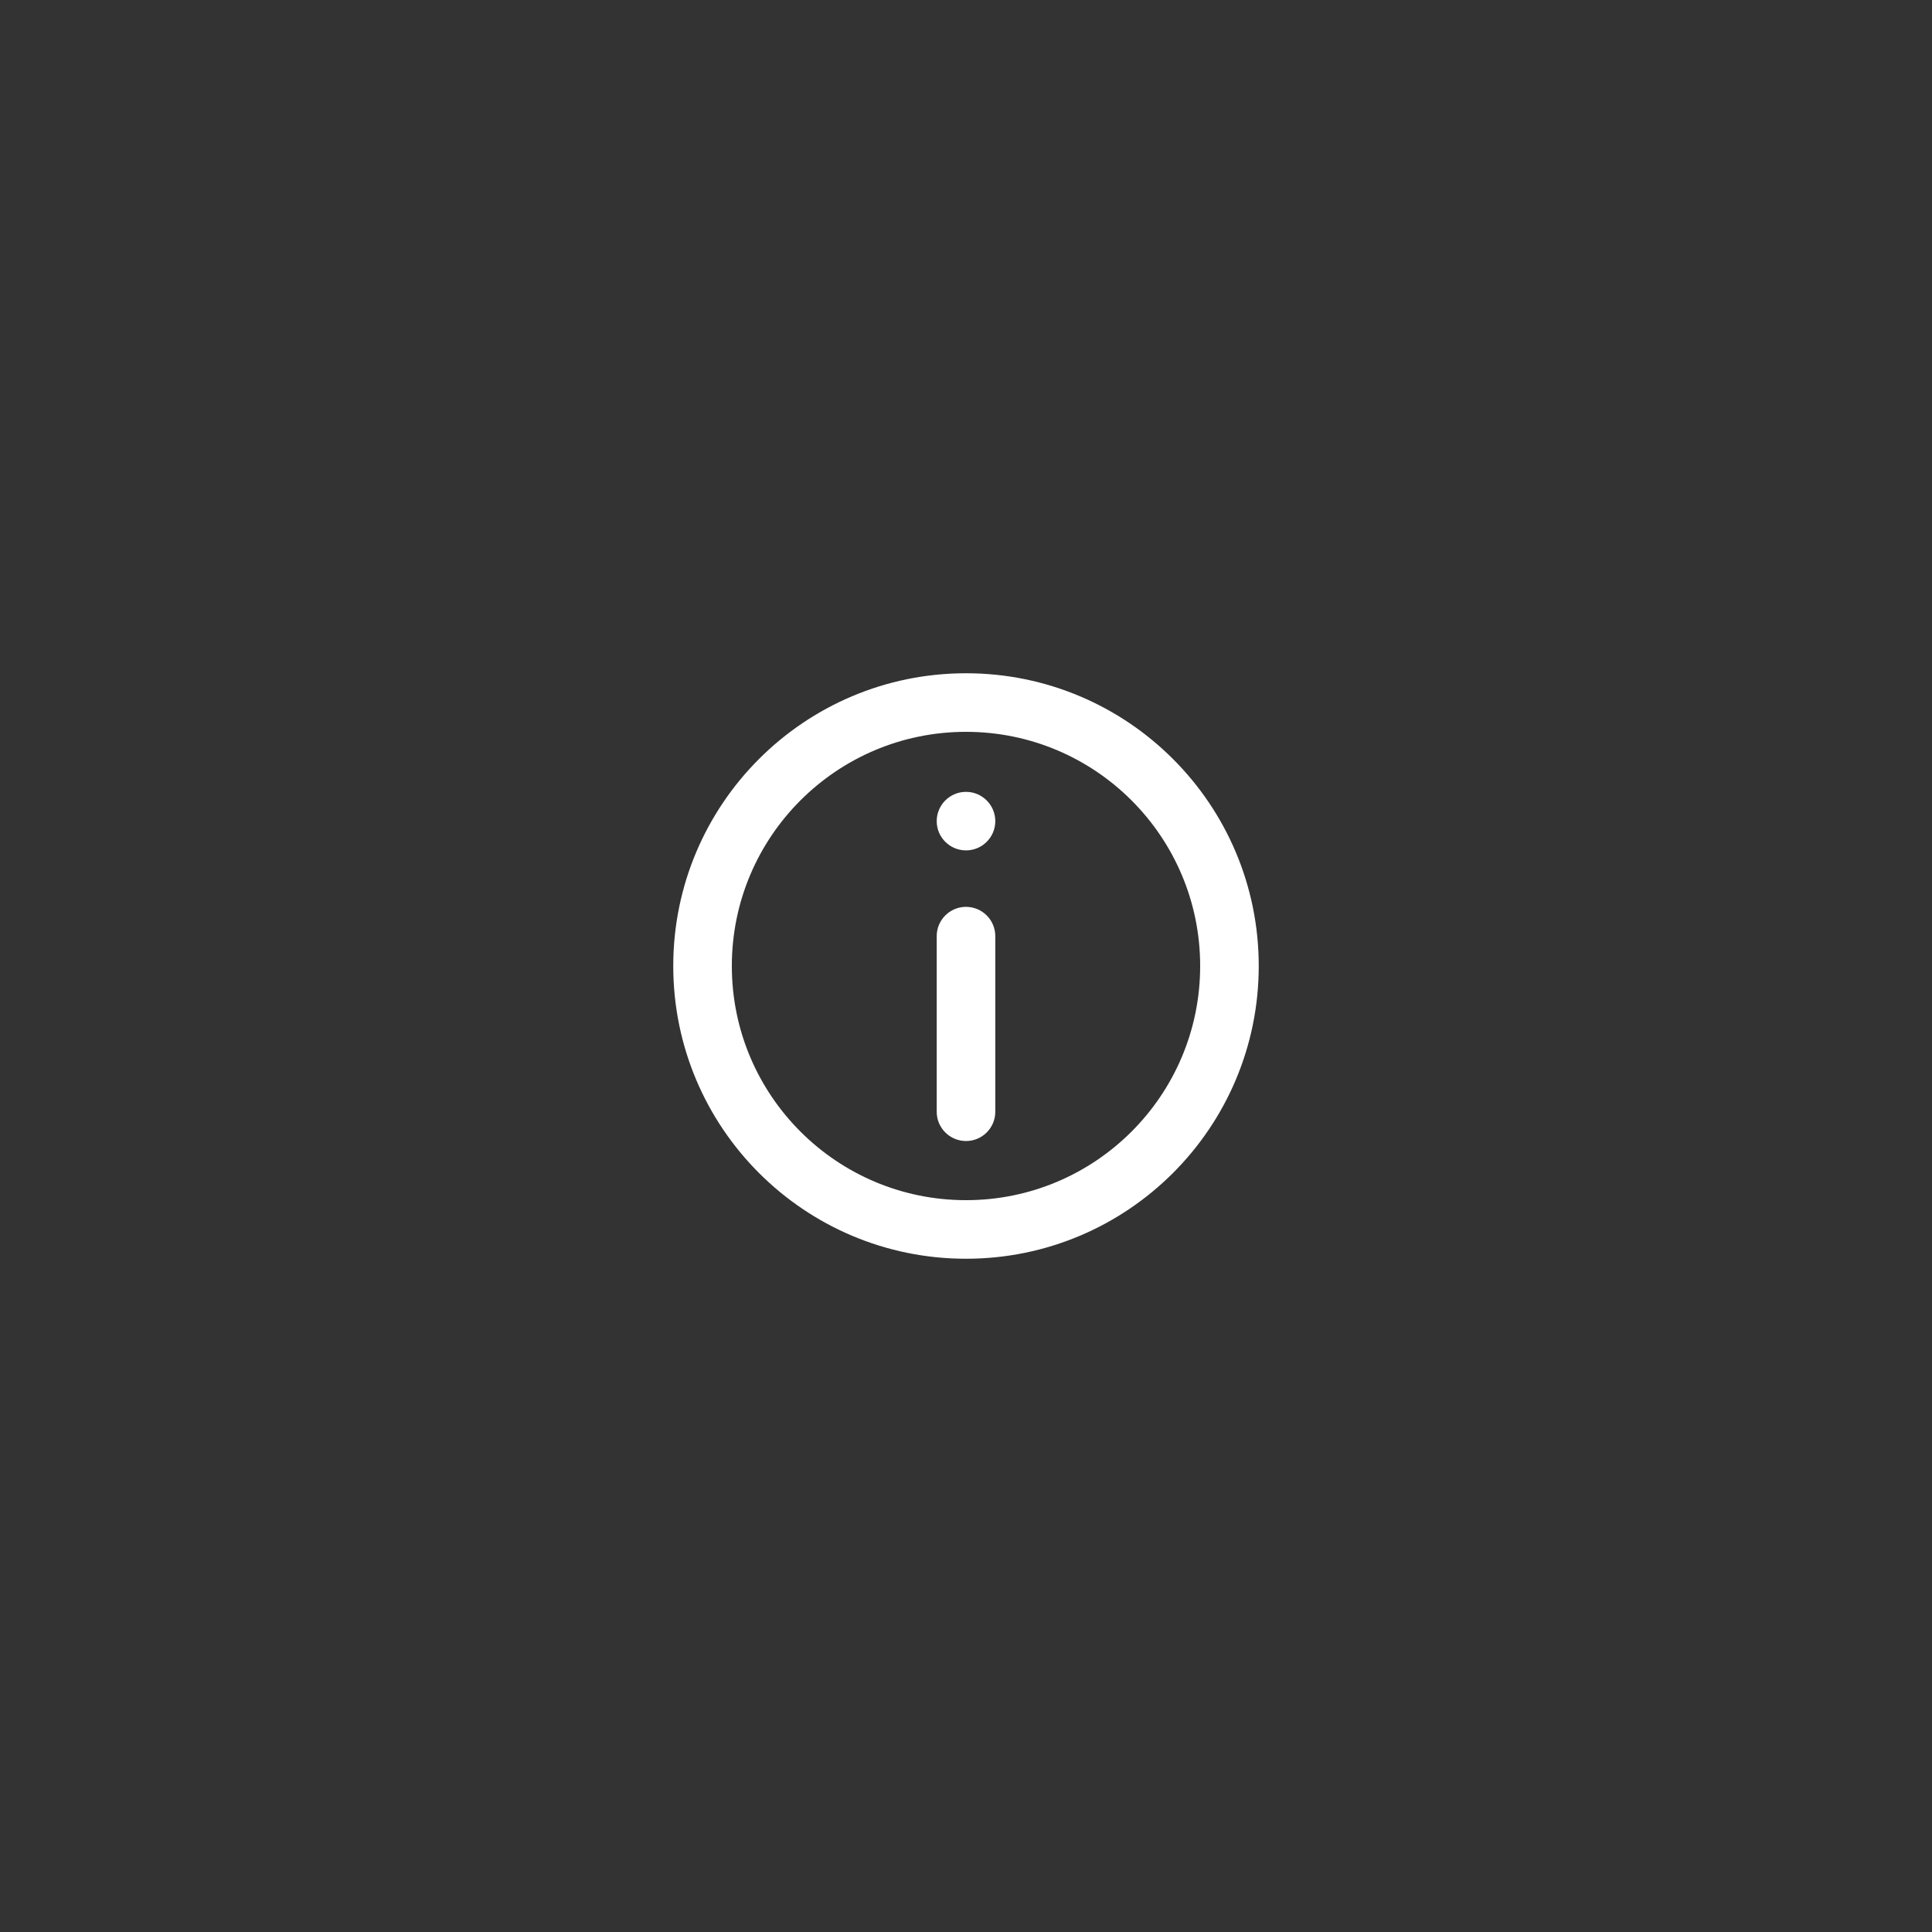 <svg width="44" height="44" viewBox="0 0 44 44" fill="none" xmlns="http://www.w3.org/2000/svg">
<rect x="0" y="0" width="44" height="44" fill="#333333" stroke="none"/>
<path d="M21.333 21.32C21.333 20.951 21.632 20.653 22 20.653C22.368 20.653 22.667 20.951 22.667 21.32V25.32C22.667 25.688 22.368 25.986 22 25.986C21.632 25.986 21.333 25.688 21.333 25.32V21.32Z" fill="white"/>
<path d="M22 18.034C21.632 18.034 21.333 18.333 21.333 18.701C21.333 19.069 21.632 19.367 22 19.367C22.368 19.367 22.667 19.069 22.667 18.701C22.667 18.333 22.368 18.034 22 18.034Z" fill="white"/>
<path fill-rule="evenodd" clip-rule="evenodd" d="M22 15.333C18.318 15.333 15.333 18.318 15.333 22C15.333 25.682 18.318 28.667 22 28.667C25.682 28.667 28.667 25.682 28.667 22C28.667 18.318 25.682 15.333 22 15.333ZM16.667 22C16.667 24.945 19.055 27.333 22 27.333C24.945 27.333 27.333 24.945 27.333 22C27.333 19.055 24.945 16.667 22 16.667C19.055 16.667 16.667 19.055 16.667 22Z" fill="white"/>
</svg>
